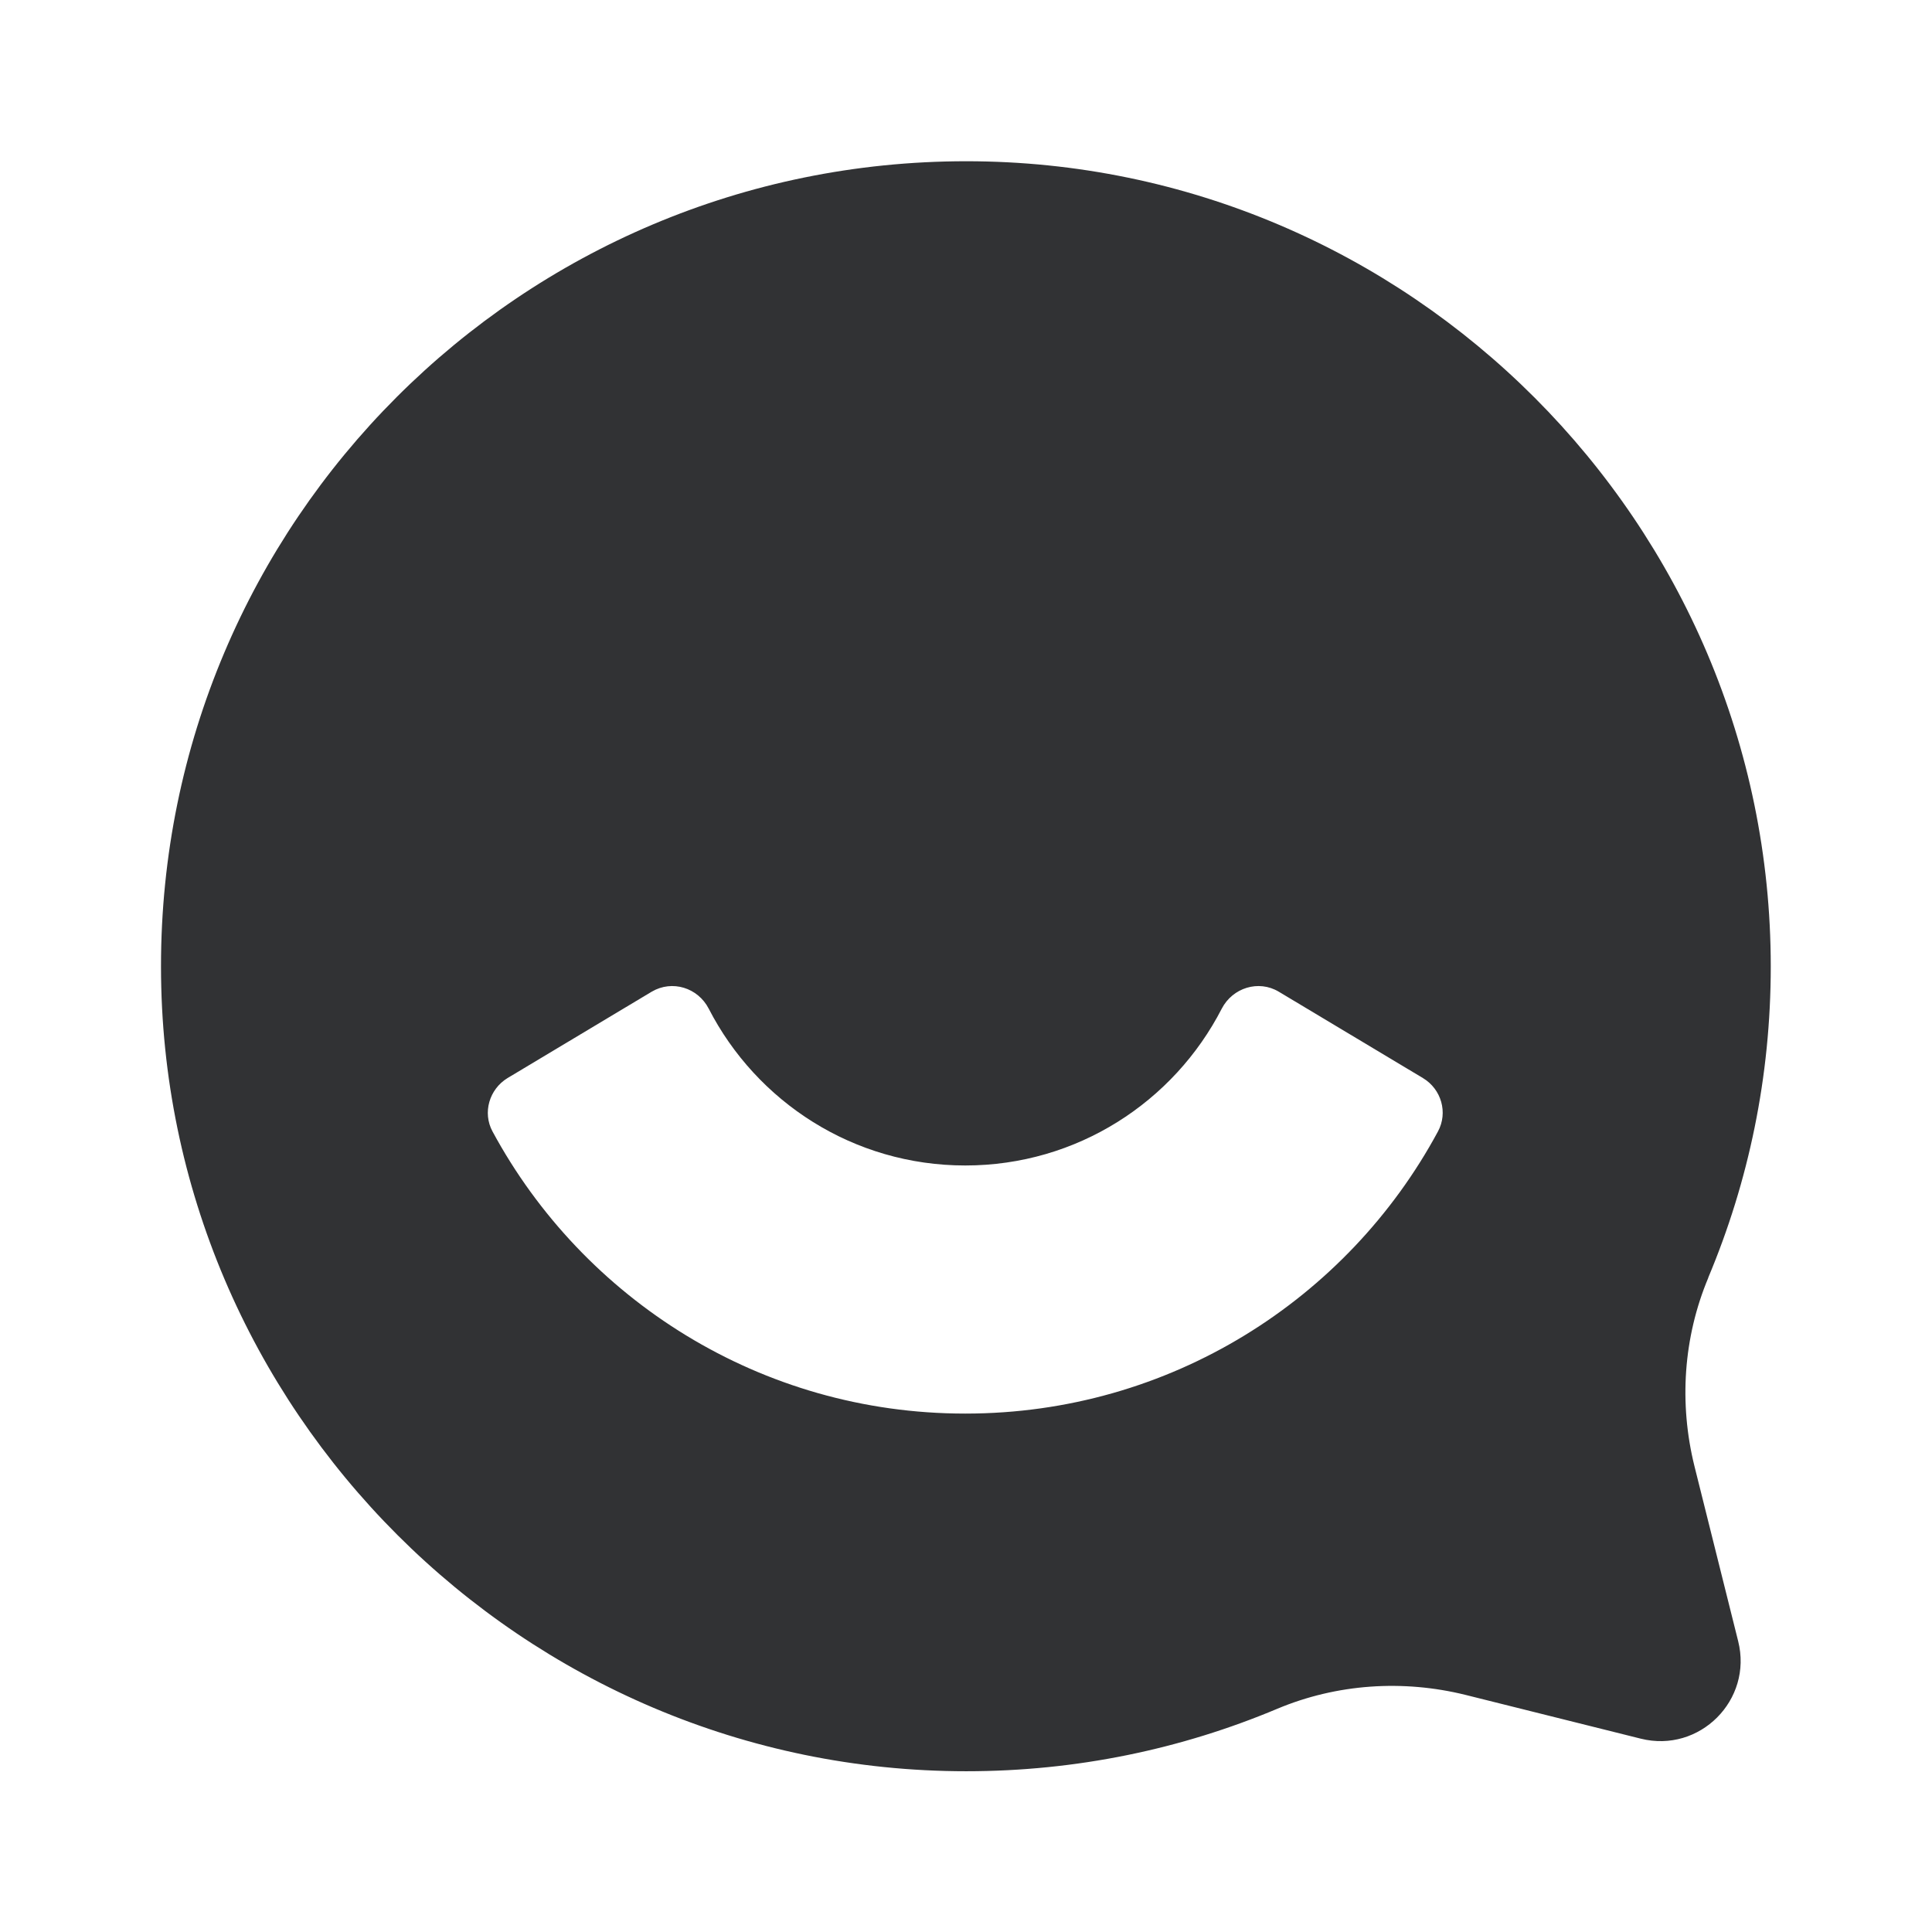 <svg width="24" height="24" viewBox="0 0 24 24" fill="none" xmlns="http://www.w3.org/2000/svg">
<path fill-rule="evenodd" clip-rule="evenodd" d="M21.997 12.006C21.997 13.377 21.721 14.68 21.221 15.87V15.873C20.911 16.612 20.856 17.434 21.049 18.213L21.592 20.387C21.776 21.117 21.114 21.782 20.381 21.598L18.207 21.055C17.428 20.862 16.606 20.917 15.867 21.227C14.677 21.727 13.374 22.003 12.003 22.003C6.499 22.003 2 17.51 2 12.006C1.997 6.48 6.477 2.003 12.003 2.003C17.508 2.003 21.997 6.502 21.997 12.006ZM17.863 14.055C16.738 16.143 14.53 17.56 11.994 17.56H11.988C9.451 17.56 7.244 16.14 6.118 14.055C5.992 13.822 6.078 13.53 6.305 13.392L8.096 12.319C8.351 12.169 8.67 12.27 8.804 12.53C9.399 13.687 10.601 14.478 11.991 14.478C13.38 14.478 14.582 13.687 15.177 12.53C15.312 12.27 15.634 12.169 15.885 12.319L17.676 13.392C17.906 13.53 17.989 13.822 17.863 14.055Z" fill="#313234"/>
</svg>
